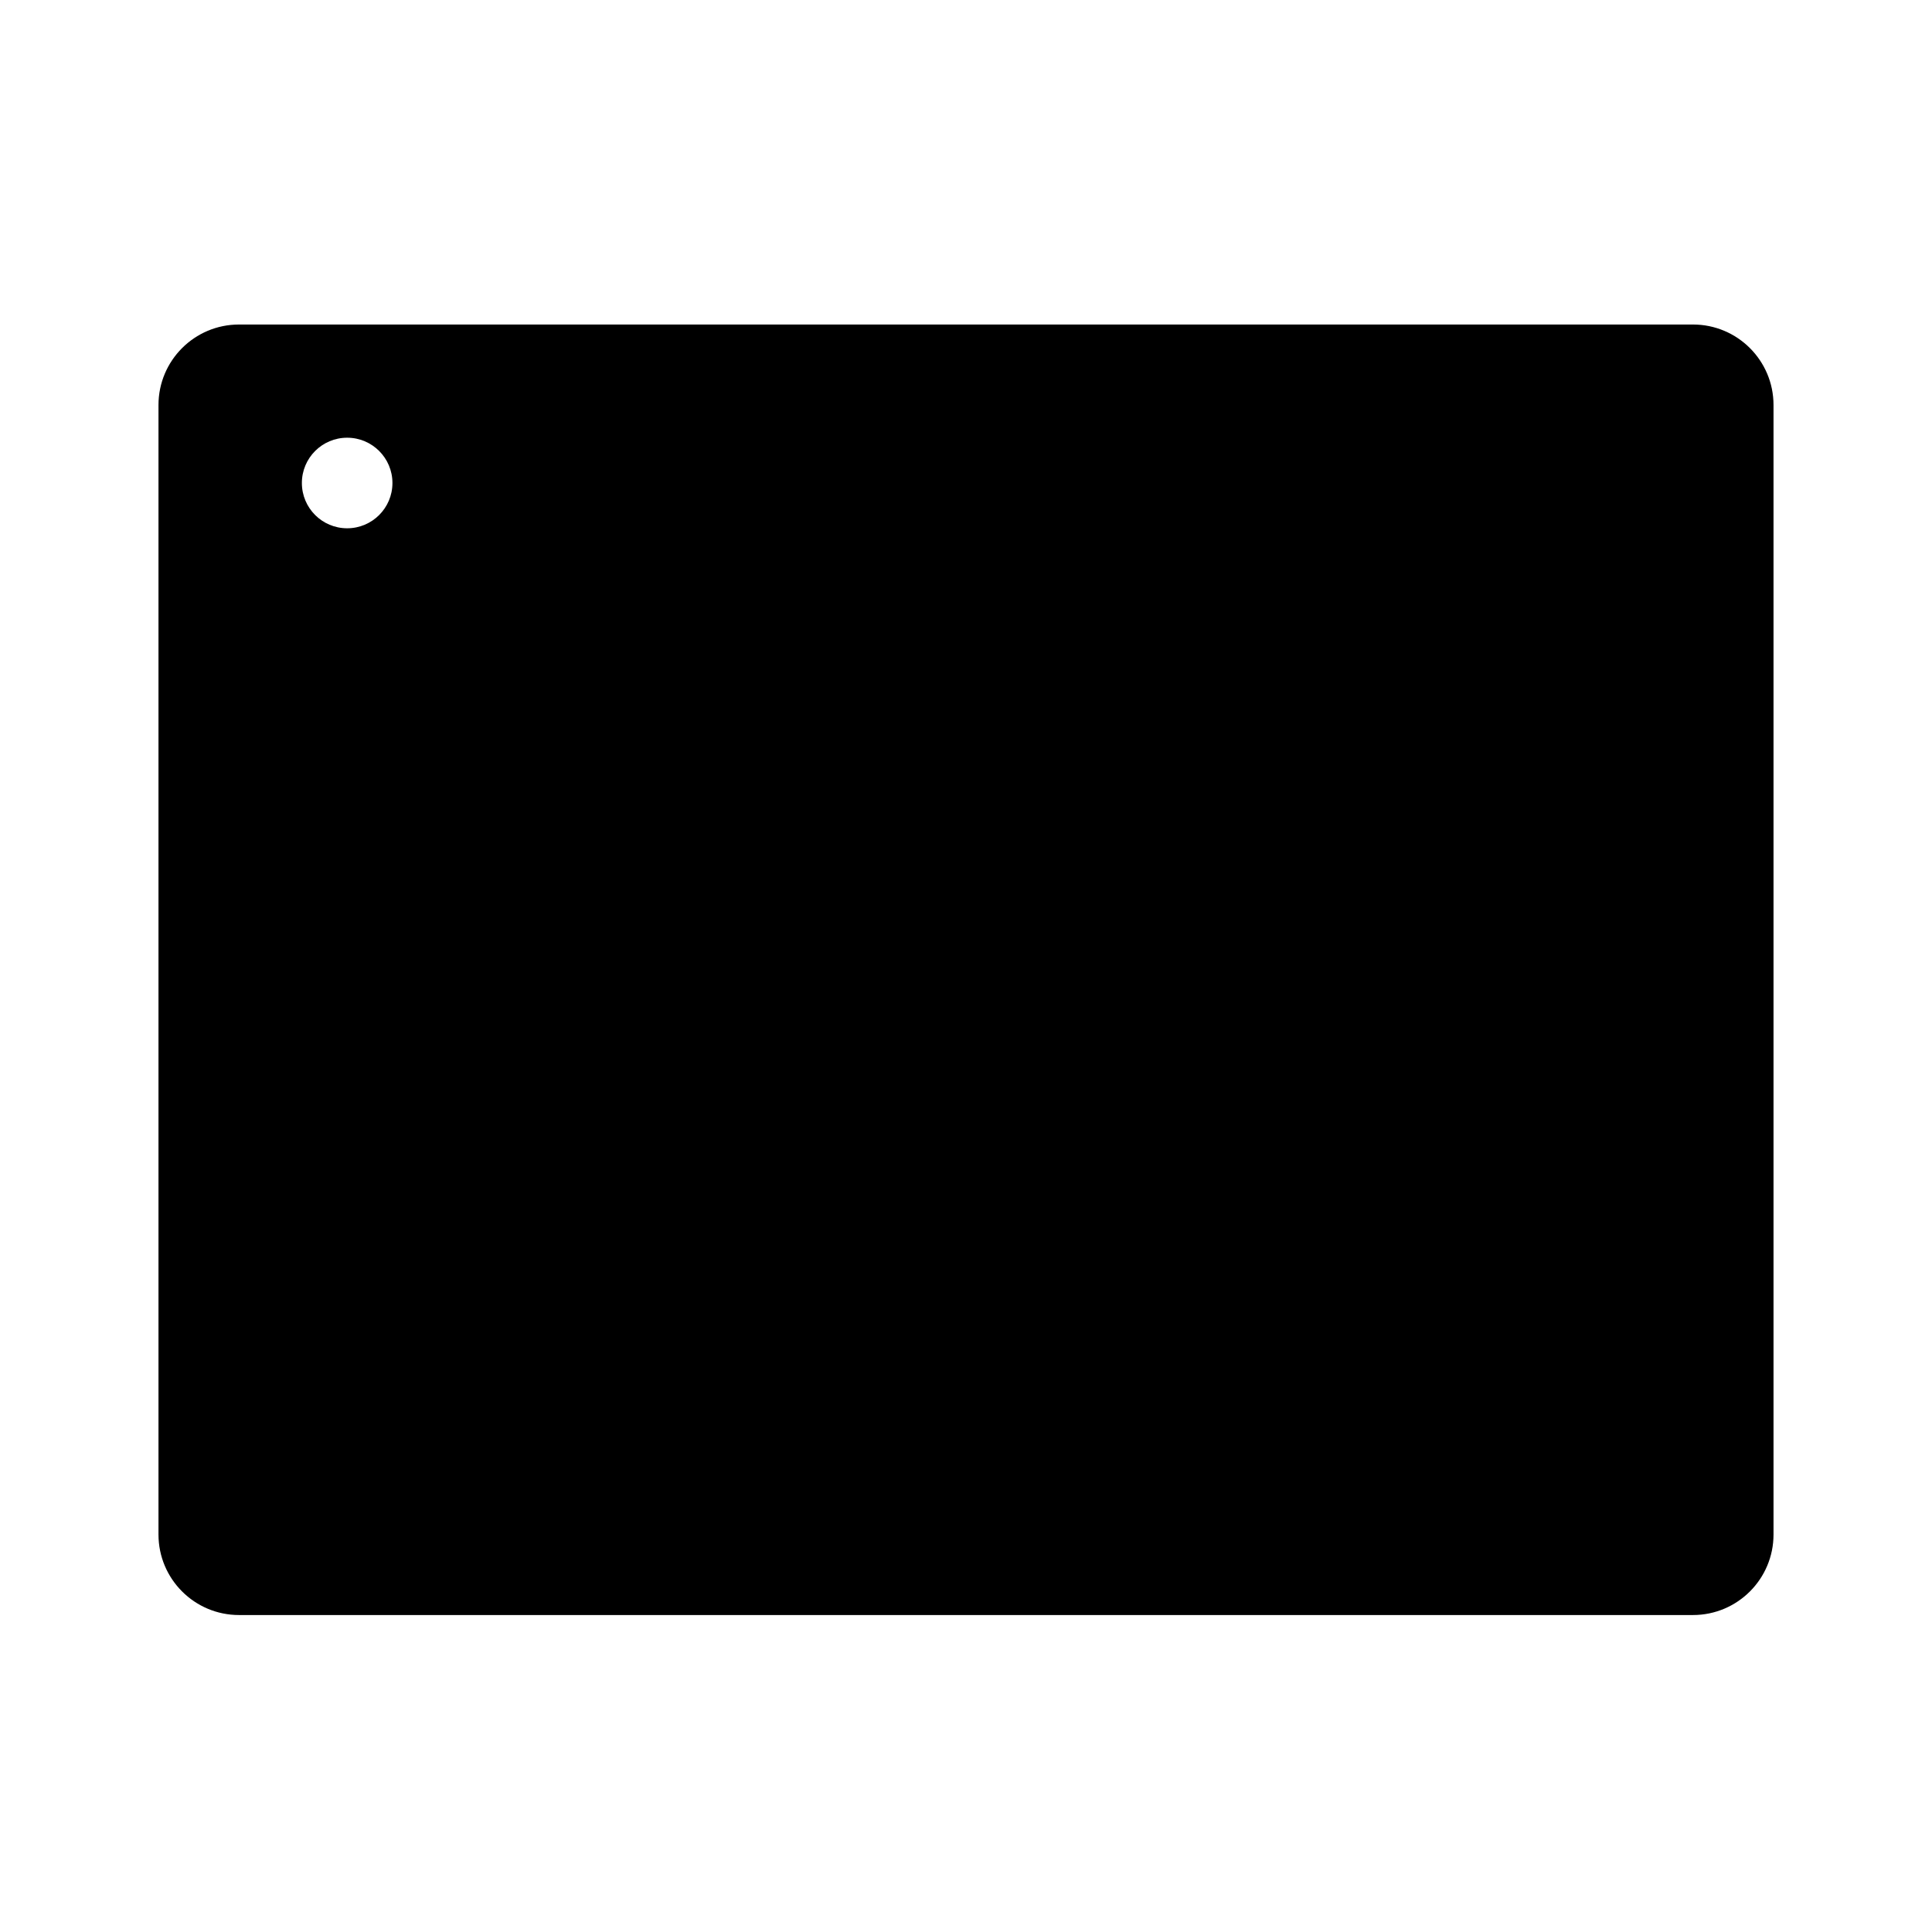 <svg xmlns="http://www.w3.org/2000/svg" width="1em" height="1em" viewBox="0 0 256 256" fill="currentColor">
  <path d="M175 145C175 170.957 153.957 192 128 192C102.043 192 81 170.957 81 145C81 119.043 102.043 98 128 98C153.957 98 175 119.043 175 145ZM114.845 178.875C102.573 174.106 93.534 162.86 91.926 149.335H102.924C104.063 160.985 108.769 170.311 113.385 176.88C113.873 177.574 114.361 178.24 114.845 178.875ZM92.22 138.665H102.924C104.013 127.529 108.361 118.516 112.774 112.005C102.156 116.913 94.307 126.797 92.22 138.665ZM122.115 170.745C118.387 165.44 114.742 158.211 113.658 149.335H141.842C140.758 158.211 137.113 165.44 133.385 170.745C131.361 173.625 129.339 175.899 127.75 177.51C126.161 175.899 124.139 173.625 122.115 170.745ZM122.115 117.255C118.387 122.56 114.742 129.789 113.658 138.665H141.842C140.758 129.789 137.113 122.56 133.385 117.255C131.361 114.375 129.339 112.101 127.75 110.49C126.161 112.101 124.139 114.375 122.115 117.255ZM142.115 176.88C146.731 170.311 151.437 160.985 152.576 149.335H164.074C162.435 163.117 153.081 174.532 140.452 179.14C141.003 178.425 141.559 177.671 142.115 176.88ZM152.576 138.665H163.78C161.646 126.529 153.488 116.469 142.505 111.681C146.993 118.216 151.469 127.343 152.576 138.665Z"/> <path d="M31.671 43L224.329 43C230.222 43 235 47.778 235 53.67V203.33C235 209.223 230.222 214 224.329 214H31.67C25.777 214 21 209.222 21 203.33L21 53.67C21 47.777 25.778 43 31.671 43ZM31.671 83.67L224.329 83.67V203.329H31.671L31.671 83.67ZM46 70C49.314 70 52 67.314 52 64C52 60.686 49.314 58 46 58C42.686 58 40 60.686 40 64C40 67.314 42.686 70 46 70ZM71 64C71 67.314 68.314 70 65 70C61.686 70 59 67.314 59 64C59 60.686 61.686 58 65 58C68.314 58 71 60.686 71 64Z"/>
</svg>